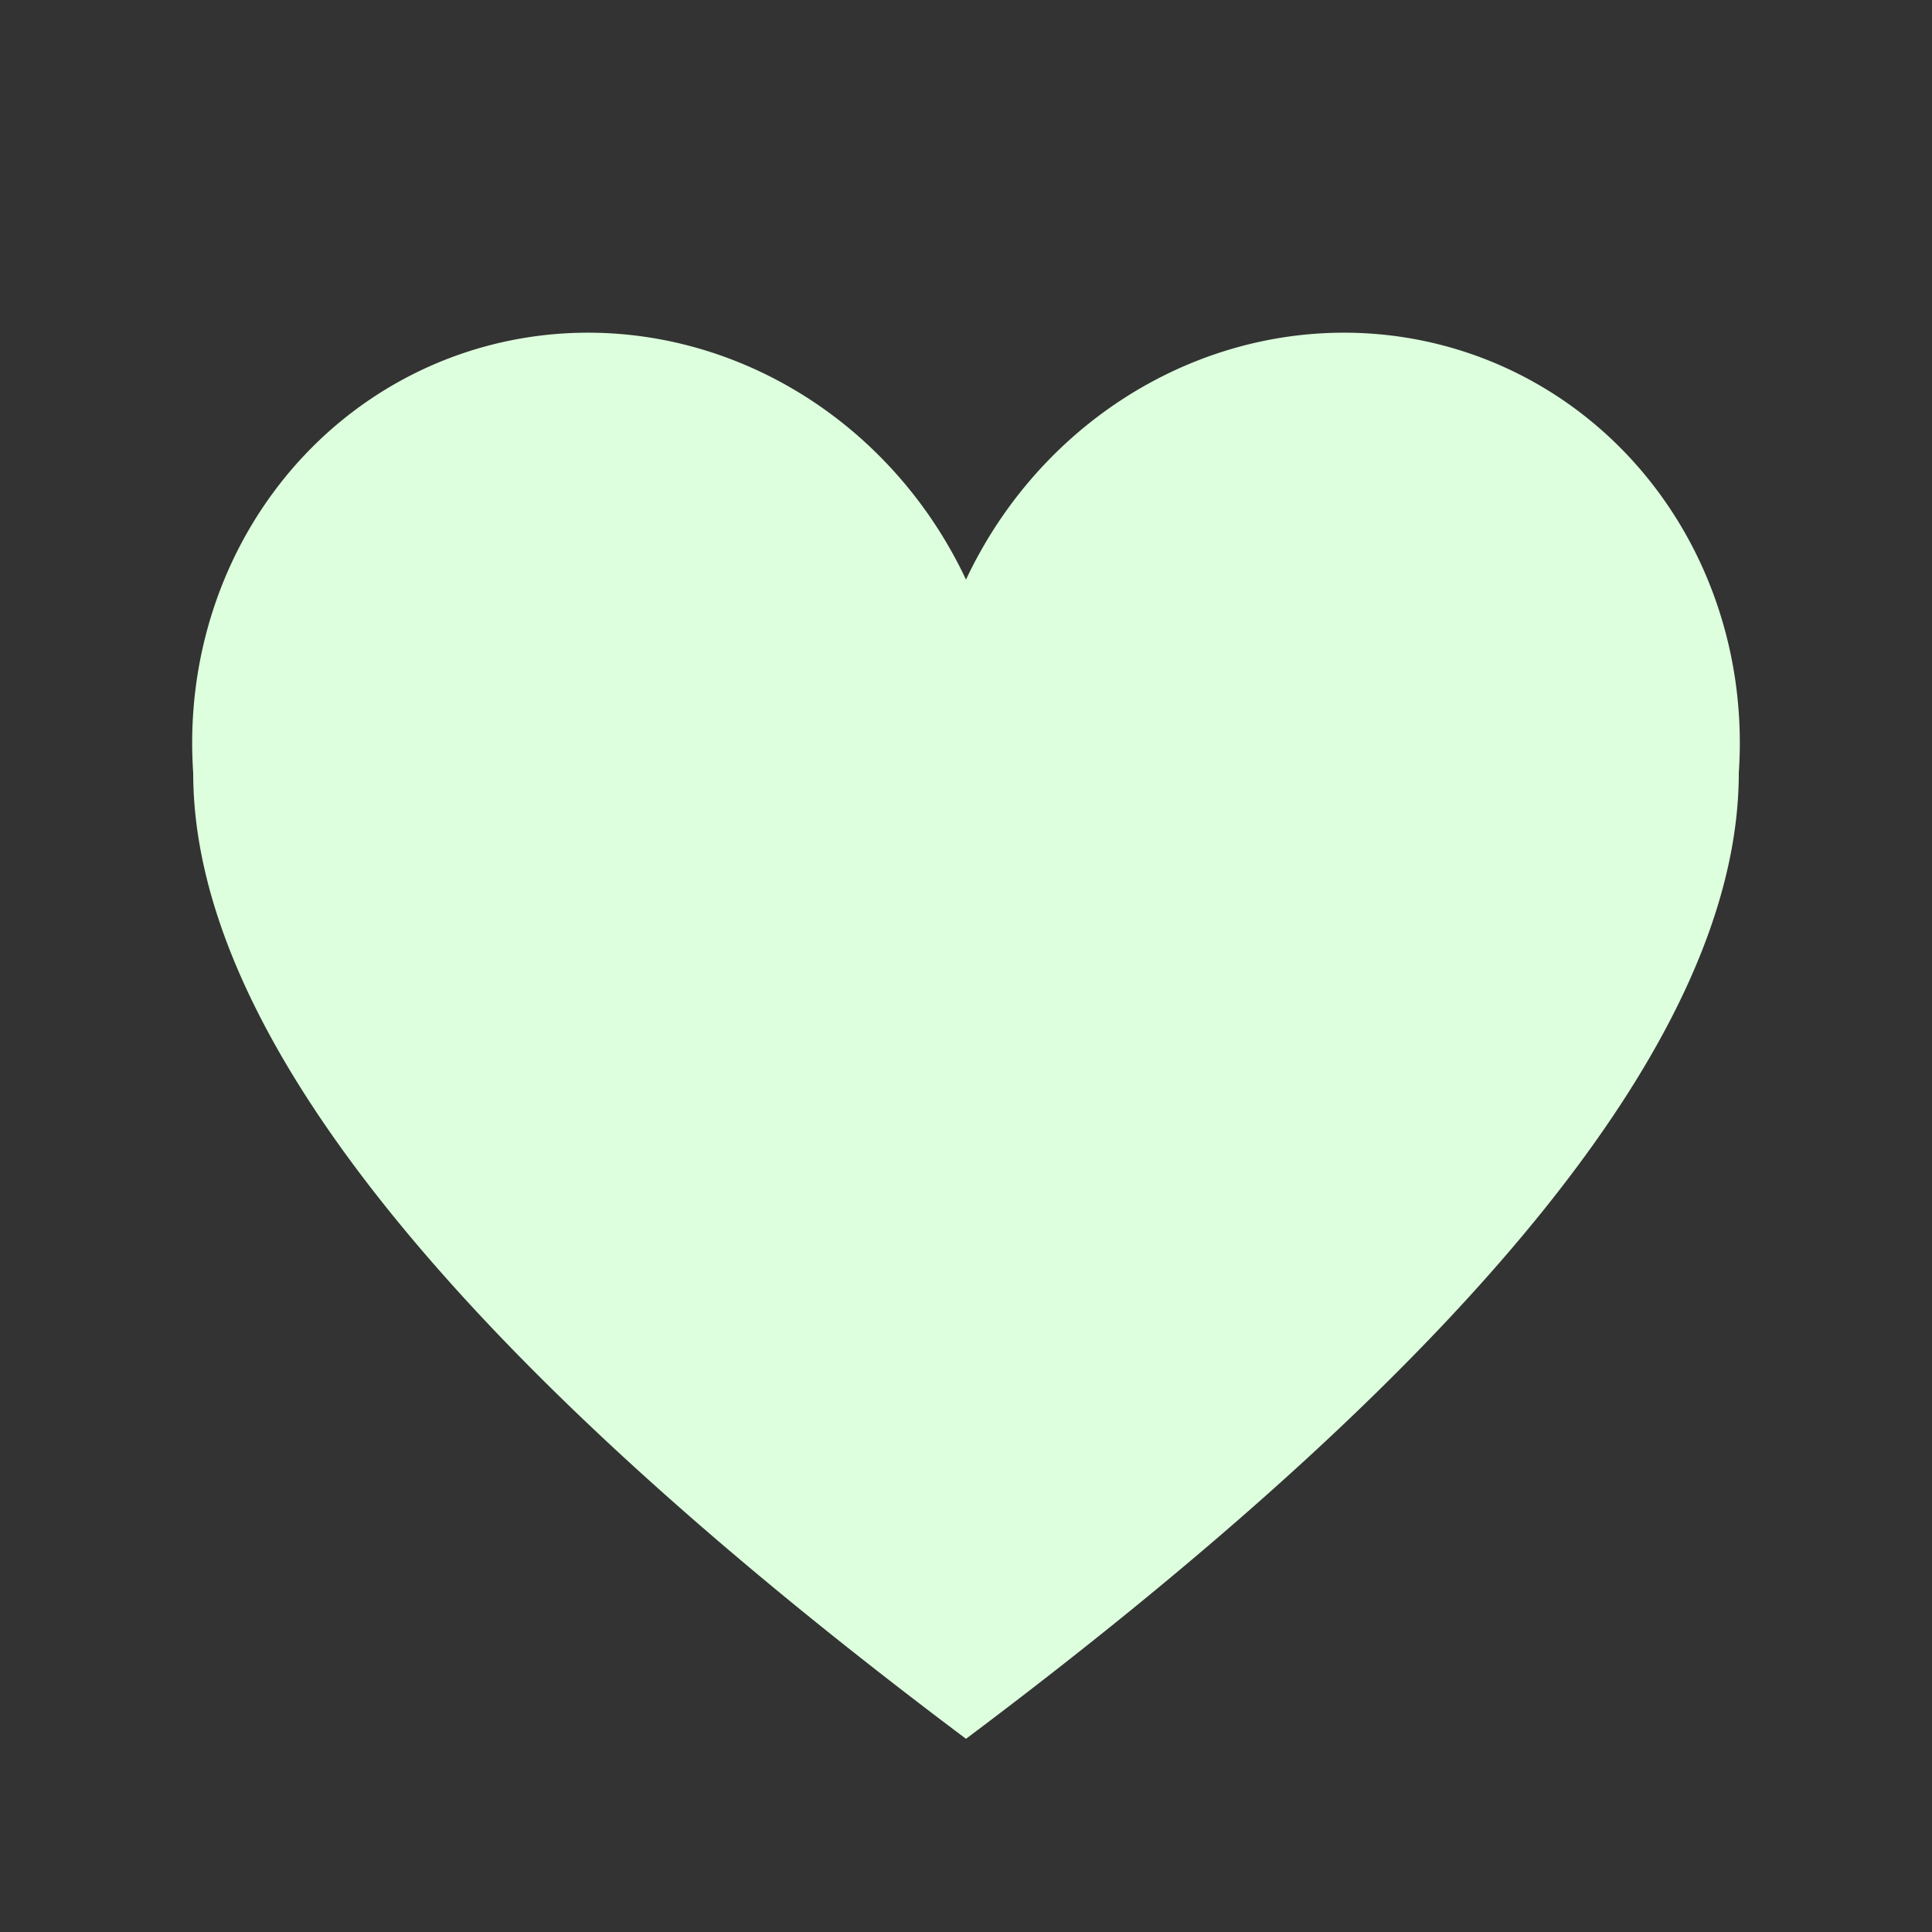 <?xml version="1.0" standalone="no"?>
<!DOCTYPE svg PUBLIC "-//W3C//DTD SVG 1.1//EN" "http://www.w3.org/Graphics/SVG/1.1/DTD/svg11.dtd">
<svg viewBox="0 0 100 100" version="1.1" xmlns="http://www.w3.org/2000/svg" fill="#DFD">
    <rect x="0" y="0" width="100" height="100" fill="#333333" stroke="none"/>
    <path d="M 10,40 A 21 22 -20 0 1 50 30 A 21 22 20 0 1 90 40 Q 90,60 50,90 Q 10,60 10,40 z">
        <animate attributeName="fill" values="#f00;#b2231d;#f00" dur="4s" repeatCount="indefinite"></animate>
        <animate attributeName="stroke" values="#f00;#b2231d;#f00" dur="4s" repeatCount="indefinite"></animate>
        <animate attributeName="stroke-width" values="0;5;0" dur="5s" repeatCount="indefinite"></animate>
    </path>
</svg>
